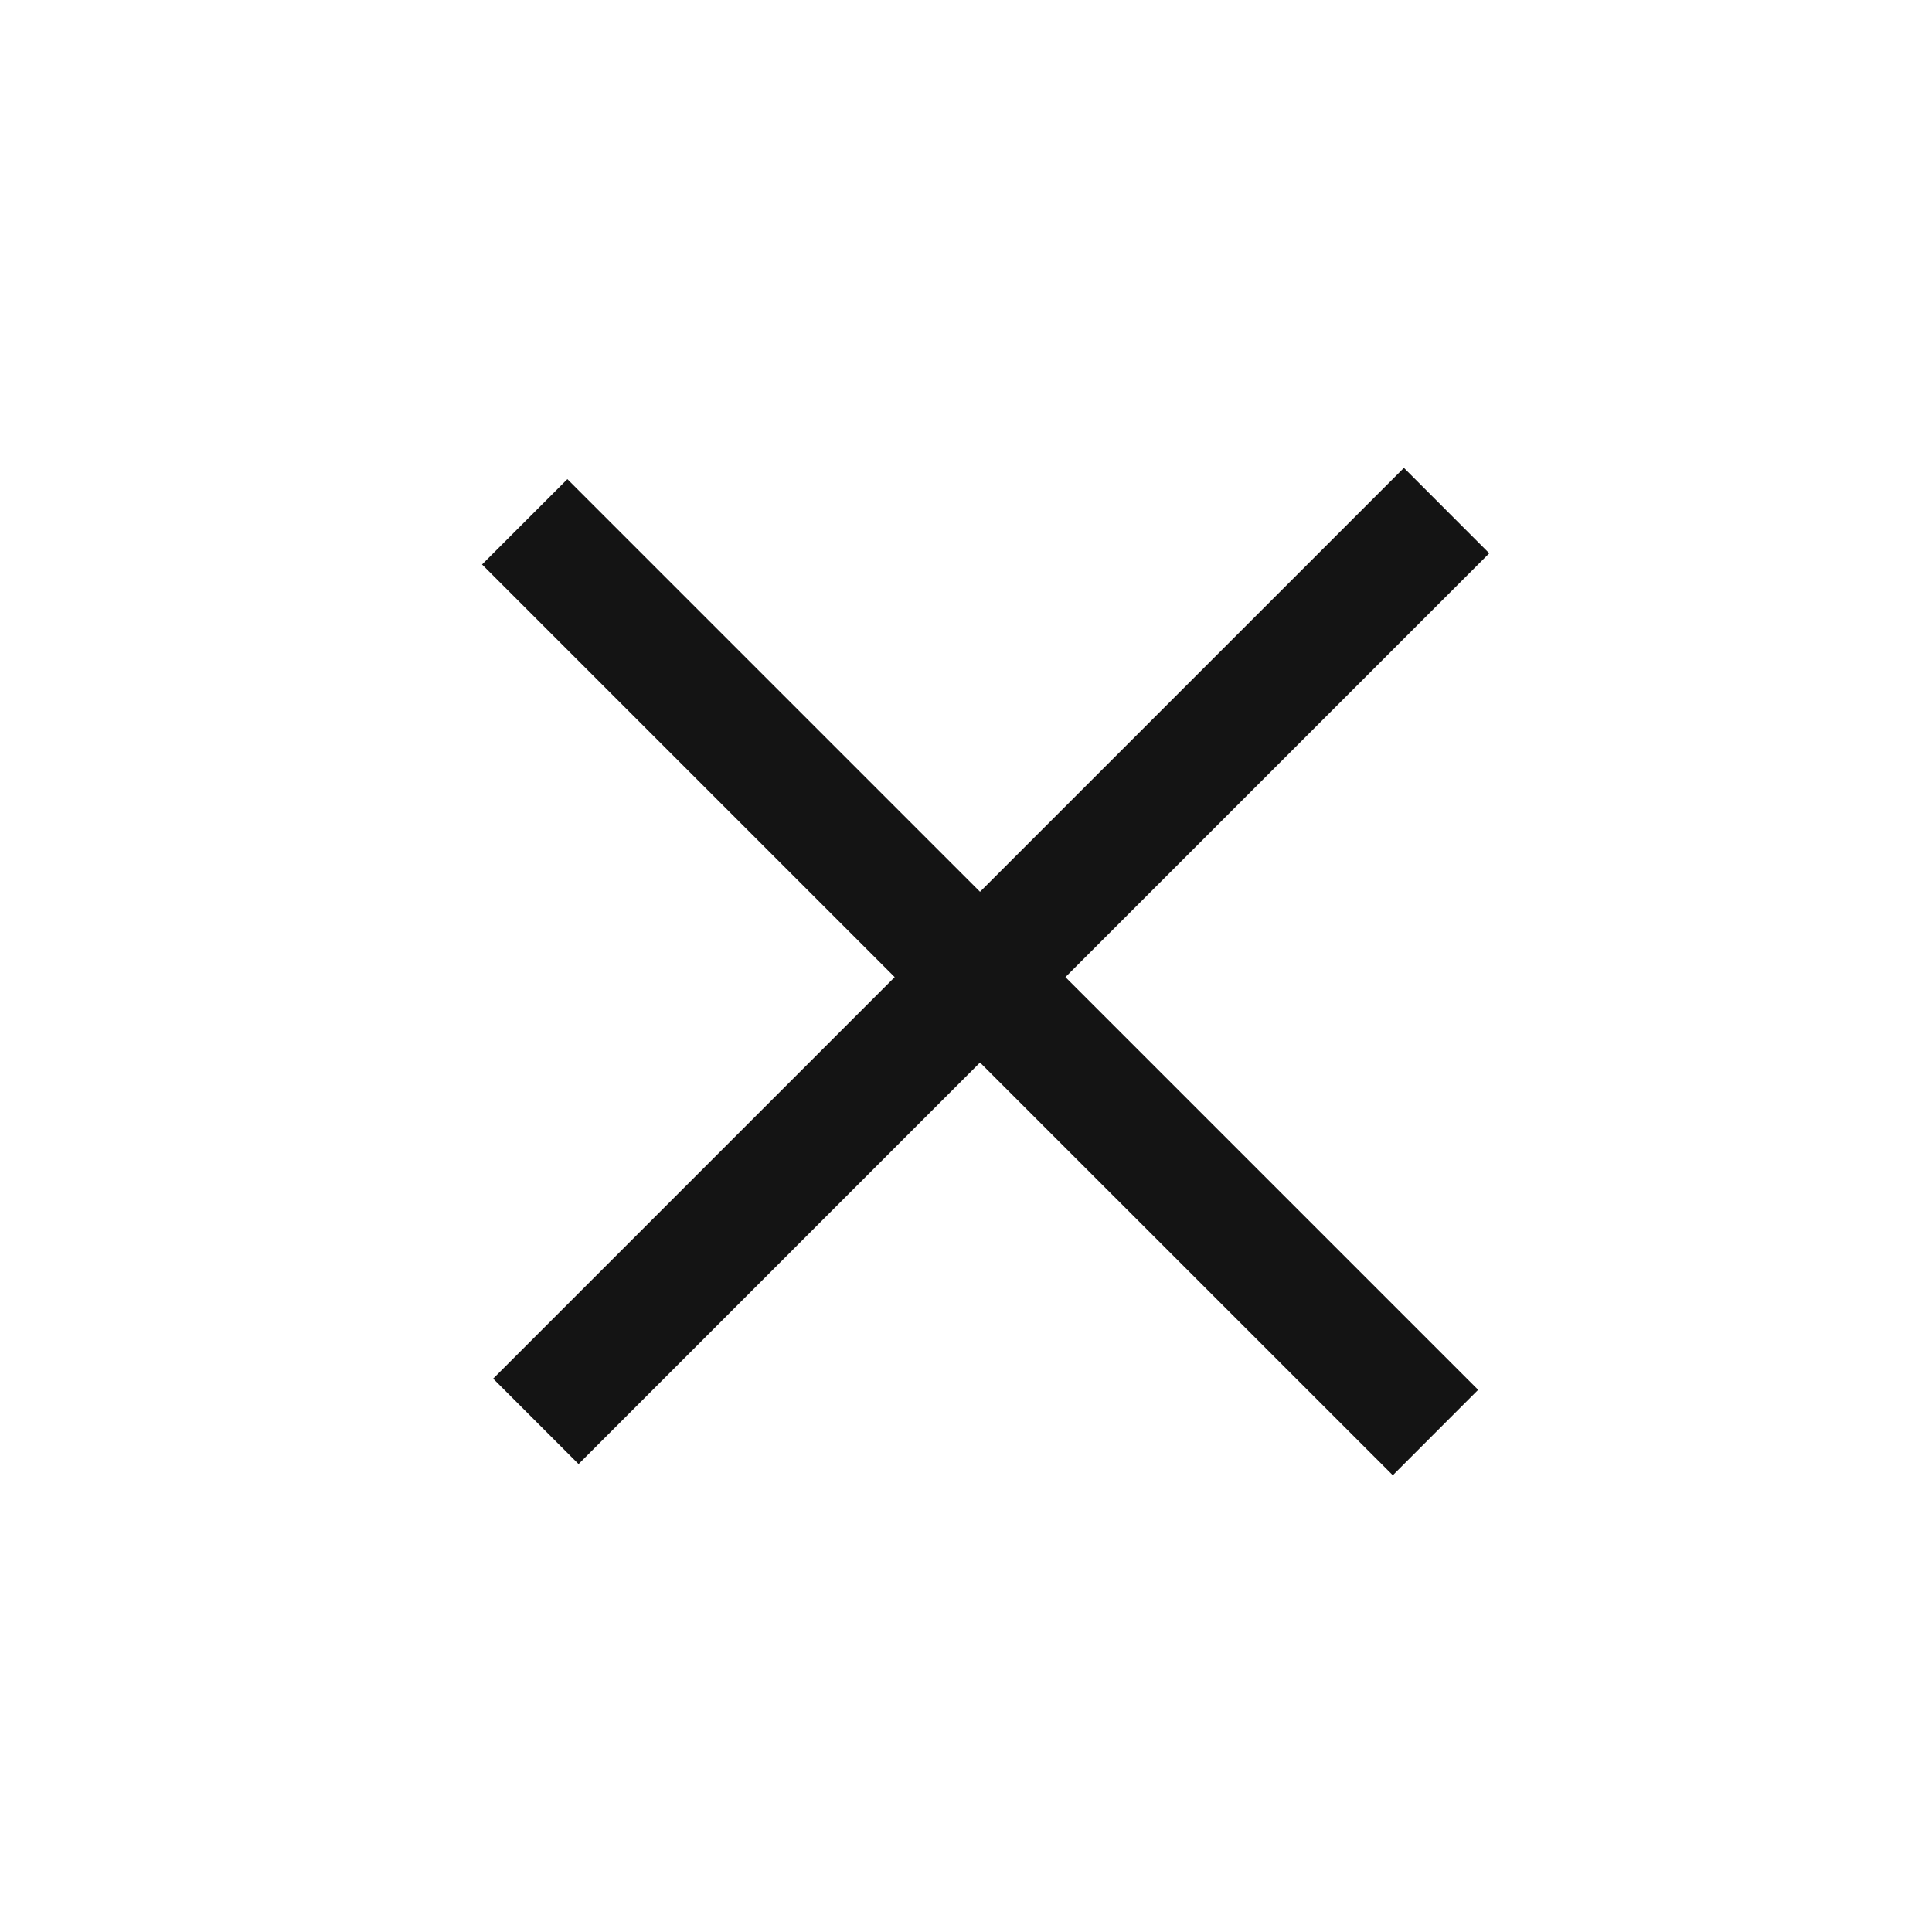 <svg width="24" height="24" viewBox="0 0 24 24" fill="none" xmlns="http://www.w3.org/2000/svg">
<path fill-rule="evenodd" clip-rule="evenodd" d="M12.174 13.199L17.302 18.326L18.362 17.265L13.235 12.138L18.5 6.873L17.44 5.812L12.174 11.078L7.048 5.952L5.988 7.012L11.114 12.138L6.126 17.126L7.187 18.187L12.174 13.199Z" fill="#141414"/>
</svg>
